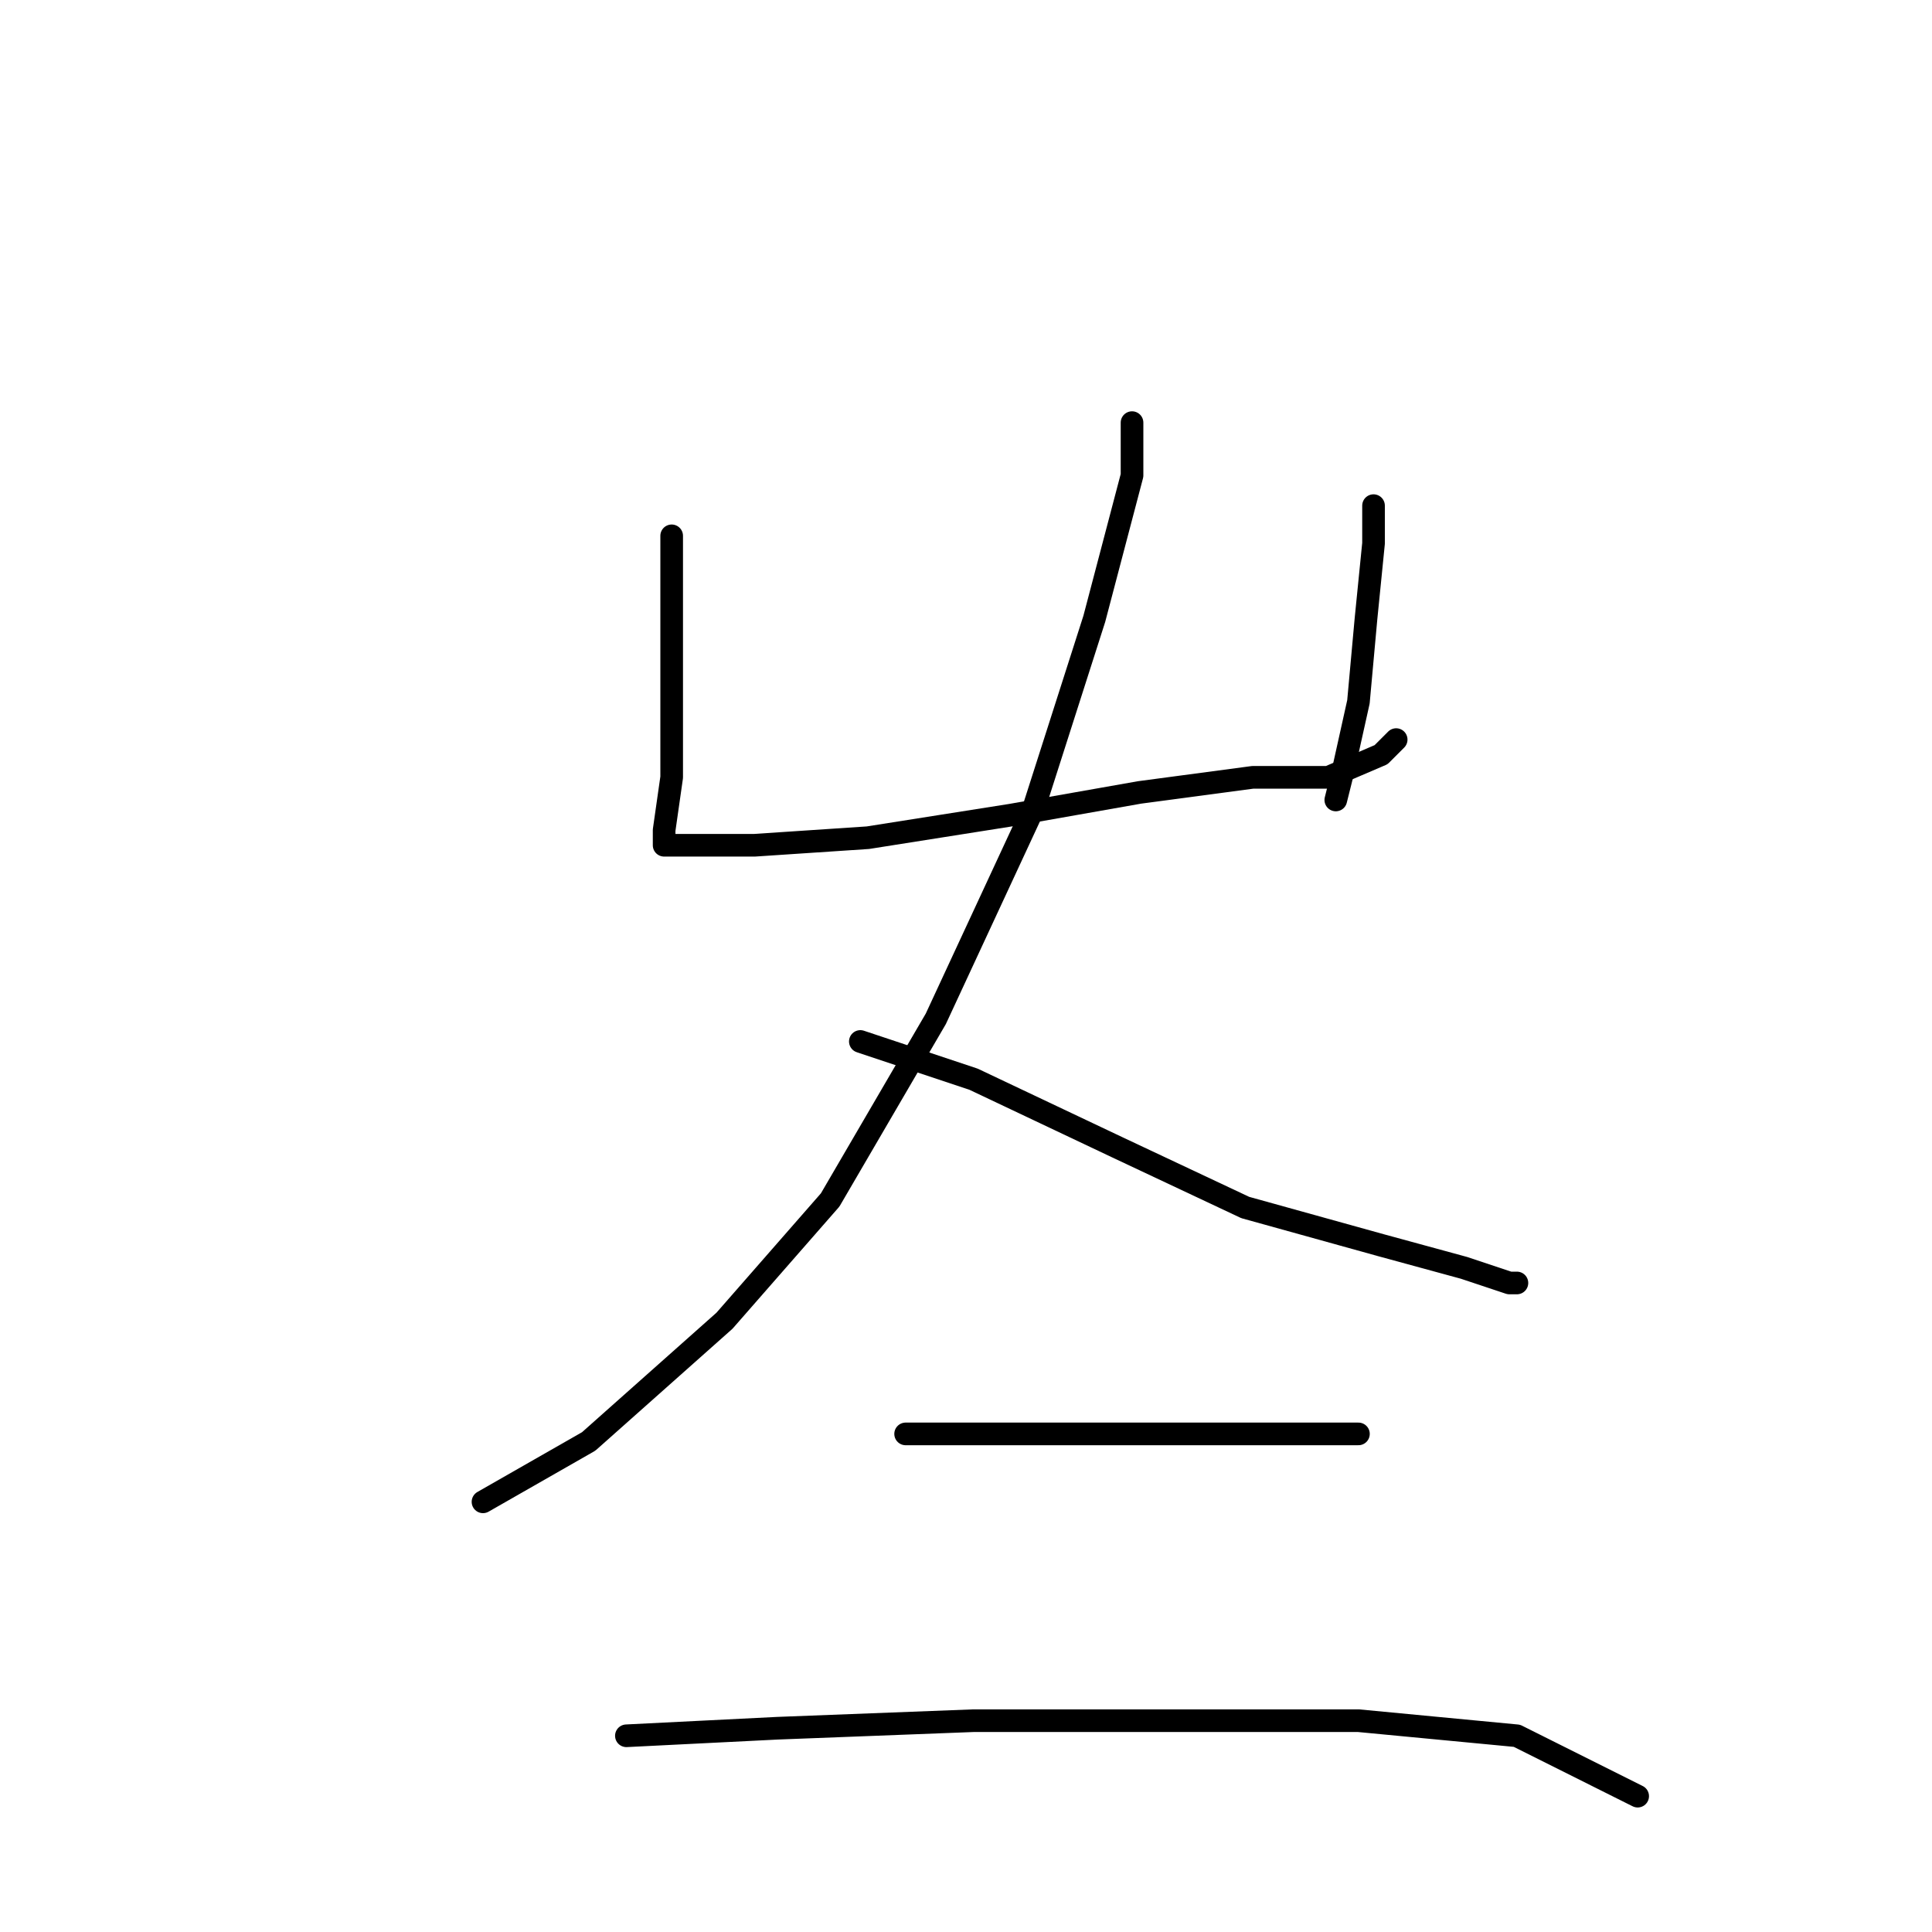<?xml version="1.0" standalone="no"?>
    <svg width="256" height="256" xmlns="http://www.w3.org/2000/svg" version="1.1">
    <polyline stroke="black" stroke-width="3" stroke-linecap="round" fill="transparent" stroke-linejoin="round" points="89 71 89 77 89 89 89 103 88 110 88 112 89 112 100 112 115 111 134 108 151 105 166 103 176 103 183 100 185 98 185 98 " />
        <polyline stroke="black" stroke-width="3" stroke-linecap="round" fill="transparent" stroke-linejoin="round" points="182 67 182 72 181 82 180 93 178 102 177 106 177 106 " />
        <polyline stroke="black" stroke-width="3" stroke-linecap="round" fill="transparent" stroke-linejoin="round" points="150 56 150 63 145 82 137 107 124 135 110 159 96 175 78 191 64 199 64 199 " />
        <polyline stroke="black" stroke-width="3" stroke-linecap="round" fill="transparent" stroke-linejoin="round" points="114 138 129 143 148 152 165 160 183 165 194 168 200 170 201 170 201 170 " />
        <polyline stroke="black" stroke-width="3" stroke-linecap="round" fill="transparent" stroke-linejoin="round" points="120 190 135 190 151 190 166 190 176 190 180 190 180 190 " />
        <polyline stroke="black" stroke-width="3" stroke-linecap="round" fill="transparent" stroke-linejoin="round" points="83 230 103 229 129 228 156 228 180 228 201 230 217 238 217 238 " />
        </svg>